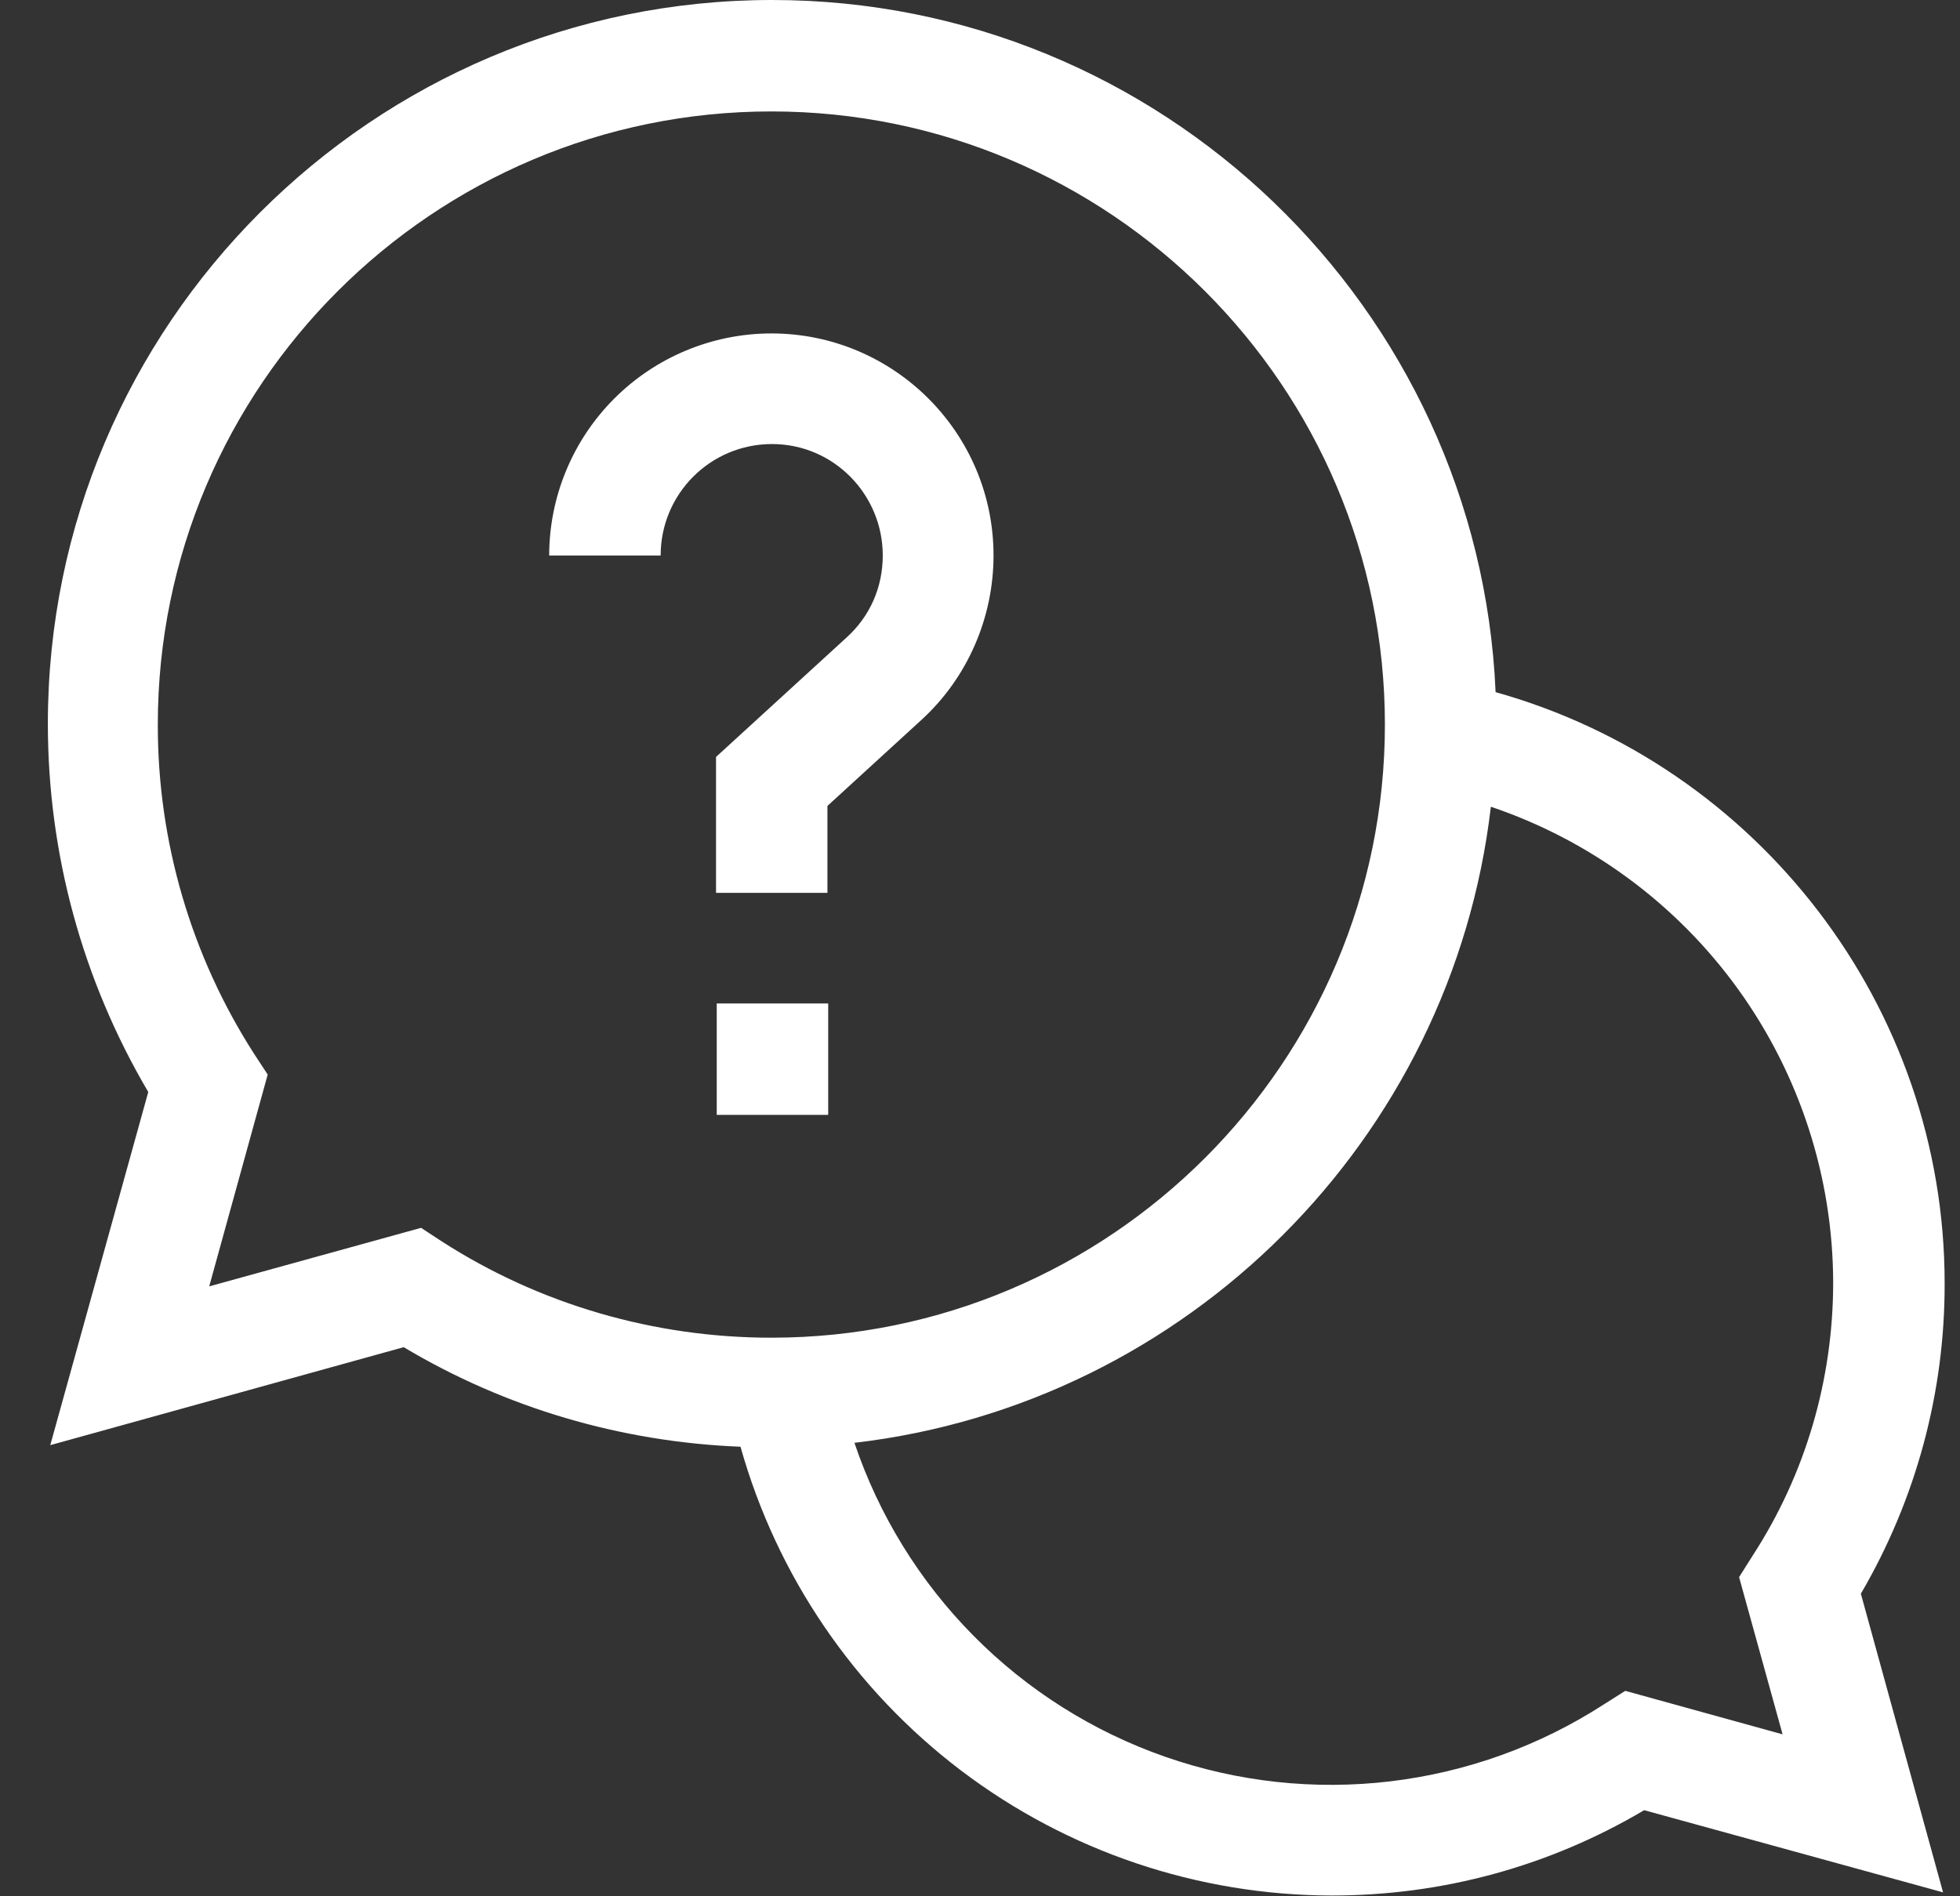 <svg width="31" height="30" viewBox="0 0 31 30" fill="none" xmlns="http://www.w3.org/2000/svg">
<rect x="0" y="0" width="31" height="30" fill="#333333" stroke="none"/>
<g clip-path="url(#clip0_896:2133)">
<path d="M30.757 20.3C30.757 15.925 27.806 12.113 23.655 10.95C23.392 4.875 18.365 0 12.212 0C5.897 0 0.757 5.138 0.757 11.45C0.757 13.513 1.307 15.513 2.345 17.276L0.795 22.863L6.385 21.313C7.997 22.276 9.824 22.813 11.712 22.888C12.286 24.929 13.509 26.726 15.197 28.008C16.886 29.29 18.947 29.985 21.066 29.988C22.816 29.988 24.504 29.526 26.005 28.638L30.732 29.938L29.432 25.213C30.304 23.723 30.762 22.027 30.757 20.3ZM6.66 19.425L3.309 20.351L4.234 17L4.021 16.675C3.022 15.121 2.493 13.311 2.496 11.463C2.496 6.113 6.847 1.763 12.2 1.763C17.552 1.763 21.904 6.113 21.904 11.463C21.904 16.813 17.552 21.163 12.2 21.163C10.35 21.163 8.536 20.638 6.985 19.638L6.66 19.425ZM28.194 27.438L25.706 26.75L25.369 26.963C24.352 27.621 23.198 28.037 21.995 28.181C20.792 28.325 19.573 28.192 18.429 27.793C17.286 27.394 16.248 26.739 15.397 25.878C14.545 25.017 13.901 23.973 13.514 22.826C18.777 22.213 22.966 18.026 23.58 12.763C25.155 13.295 26.524 14.307 27.495 15.656C28.466 17.006 28.99 18.625 28.994 20.288C28.994 21.826 28.556 23.326 27.719 24.613L27.506 24.951L28.194 27.438Z" fill="white"/>
<path d="M11.336 15.875H13.099V17.638H11.336V15.875ZM13.962 8.788C13.962 9.288 13.762 9.75 13.387 10.088L11.325 11.975V14.125H13.087V12.75L14.575 11.388C15.3 10.725 15.714 9.775 15.714 8.788C15.714 6.85 14.139 5.275 12.2 5.275C11.268 5.276 10.375 5.646 9.716 6.305C9.058 6.963 8.687 7.856 8.686 8.788H10.449C10.449 7.813 11.236 7.025 12.211 7.025C13.187 7.025 13.962 7.825 13.962 8.788Z" fill="white"/>
</g>
<defs>
<clipPath id="clip0_896:2133">
<rect width="30" height="30" fill="white" transform="translate(0.757 0)"/>
</clipPath>
</defs>
</svg>
